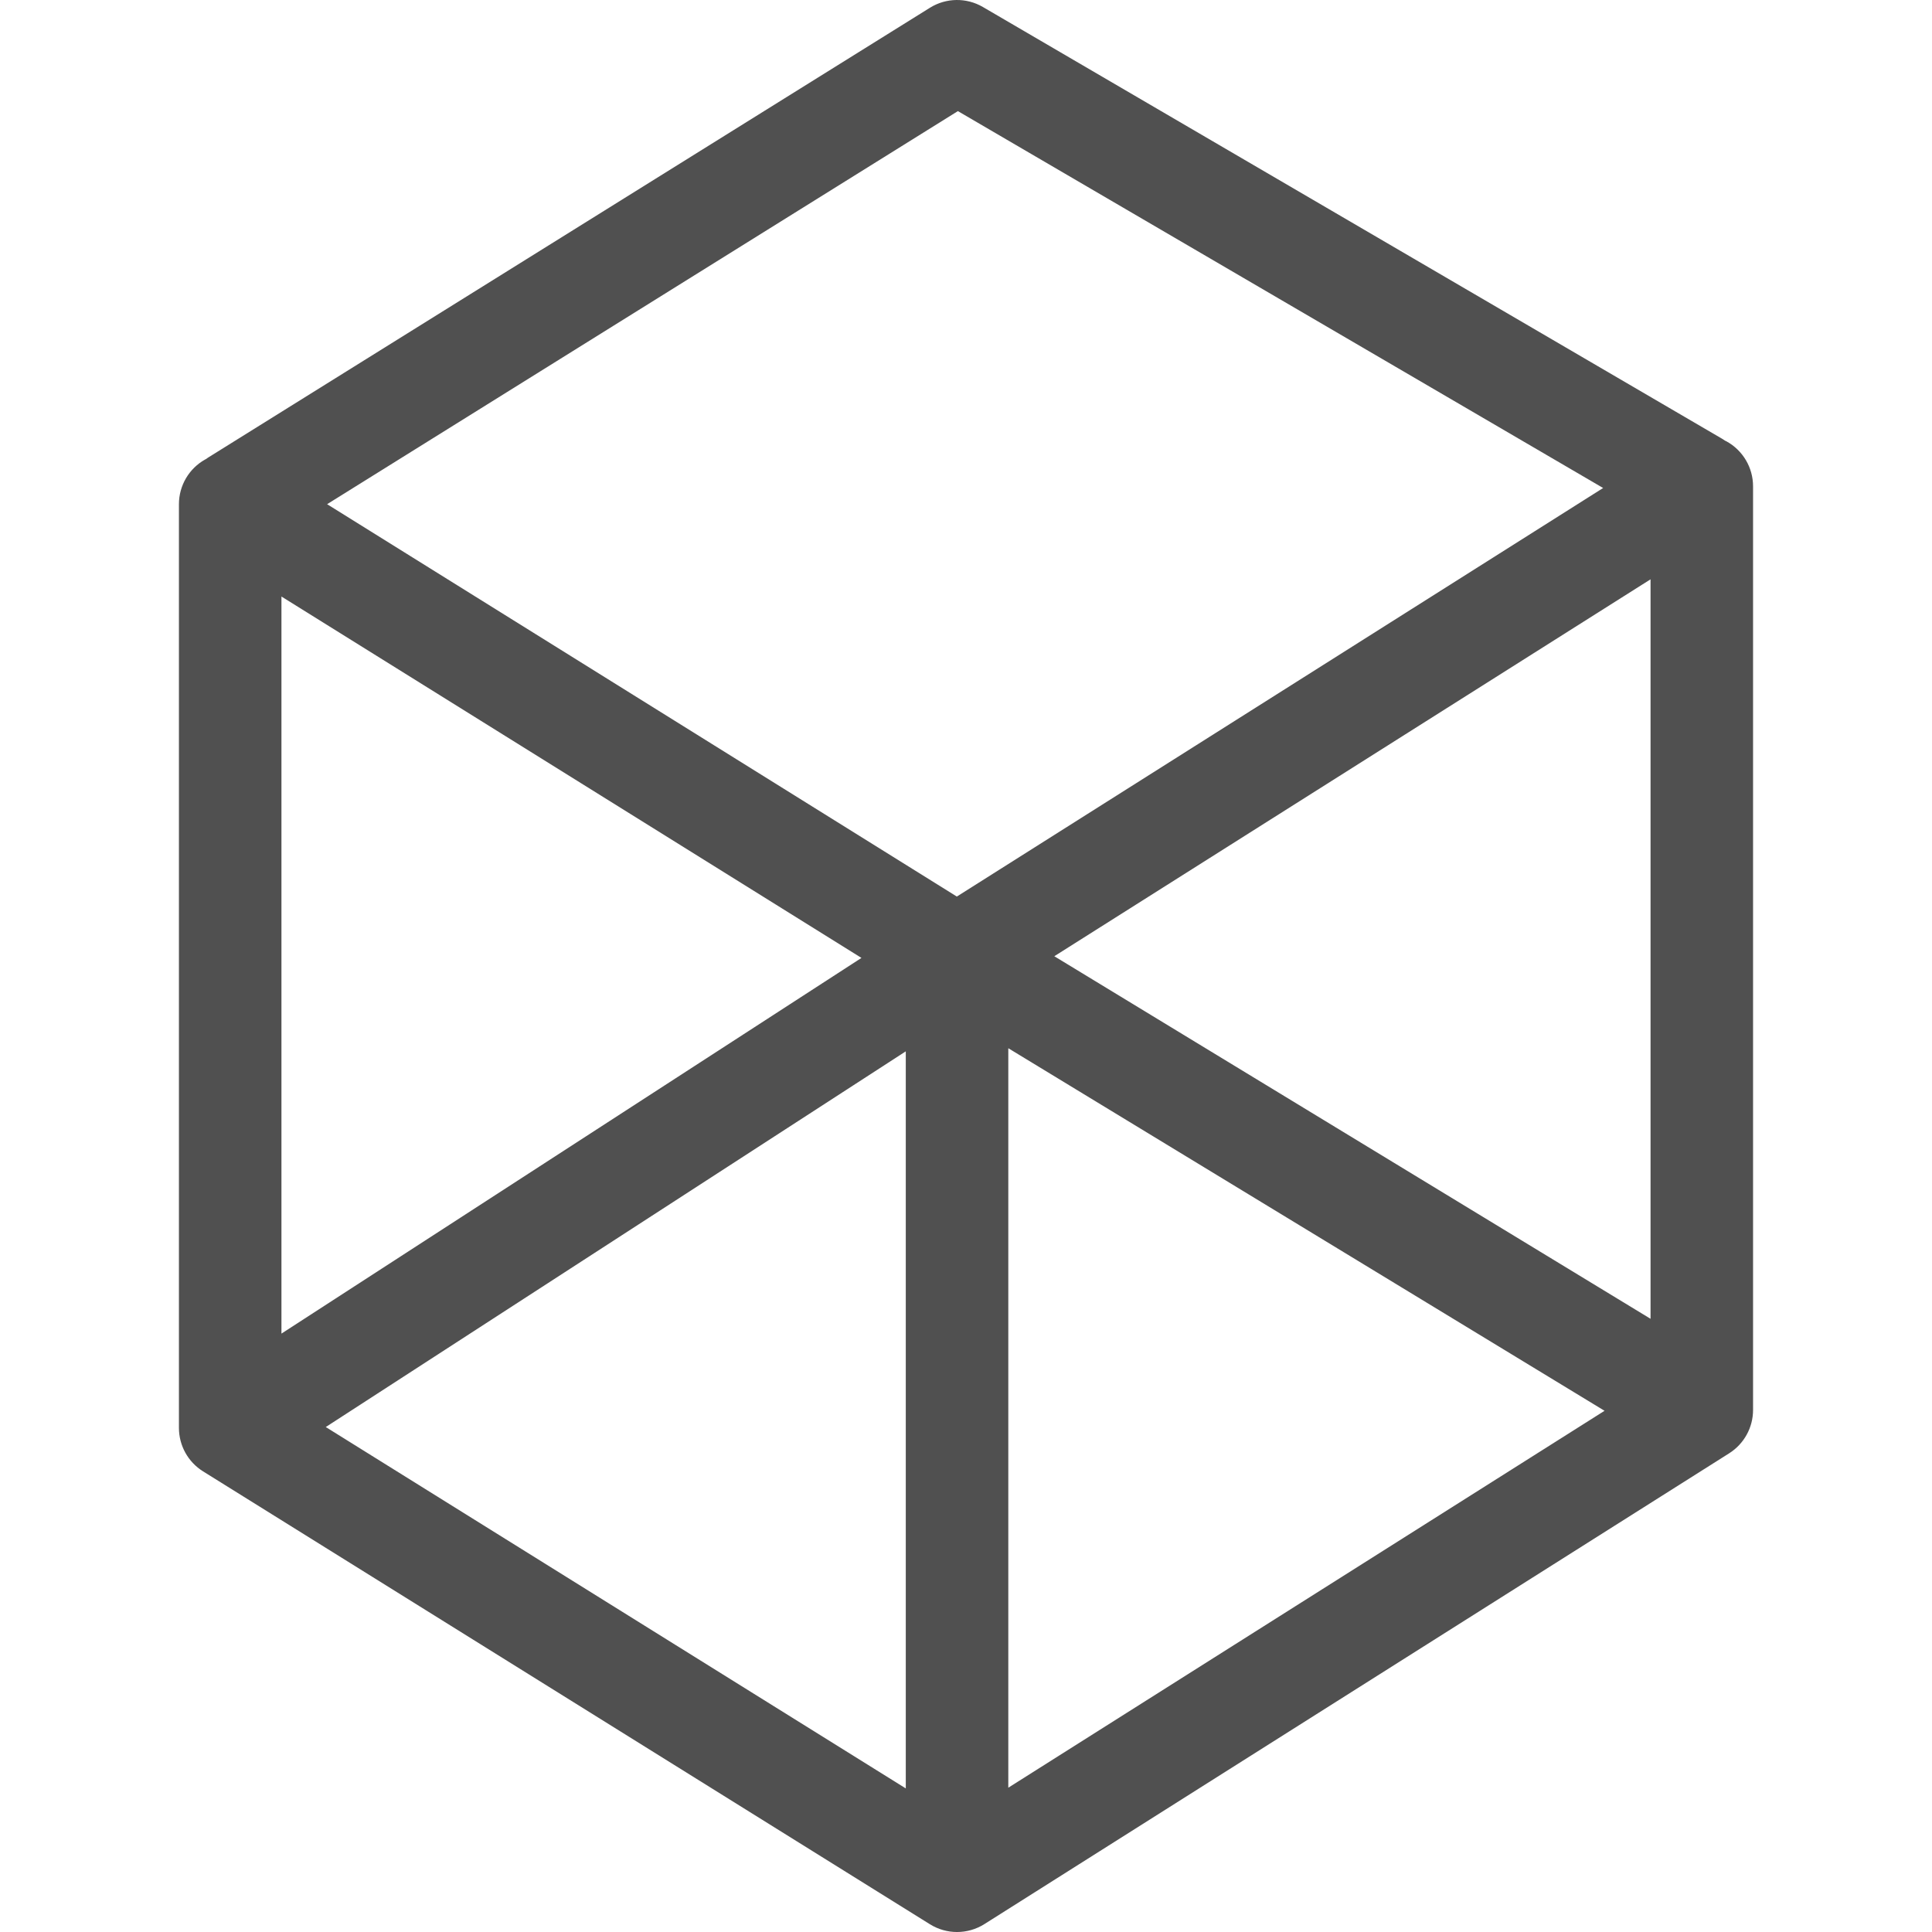 <?xml version='1.0' encoding='iso-8859-1'?>
<!DOCTYPE svg PUBLIC '-//W3C//DTD SVG 1.1//EN' 'http://www.w3.org/Graphics/SVG/1.1/DTD/svg11.dtd'>
<svg version="1.1" xmlns="http://www.w3.org/2000/svg" viewBox="0 0 226.153 226.153" xmlns:xlink="http://www.w3.org/1999/xlink" enable-background="new 0 0 226.153 226.153">
  <g>
    <path d="m202.103,51.666c-0.057-0.031-0.117-0.052-0.174-0.081-0.11-0.074-0.218-0.15-0.333-0.218l-86.542-50.548c-1.923-1.123-4.31-1.089-6.2,0.089l-84.485,52.648c-0.094,0.058-0.179,0.124-0.269,0.187-0.022,0.012-0.045,0.019-0.067,0.031-1.906,1.058-3.088,3.066-3.088,5.246v108.122c0,2.072 1.069,3.997 2.827,5.092l85.082,53.012c0.971,0.605 2.072,0.908 3.173,0.908 1.114,0 2.227-0.31 3.206-0.928l87.18-55.11c1.739-1.1 2.794-3.014 2.794-5.072v-108.122c-2.84217e-14-2.187-1.189-4.2-3.104-5.256zm-101.264,60.464l-67.894,43.976v-86.279l67.894,42.303zm17.189,10.572l69.794,42.44-69.794,44.12v-86.56zm5.385-10.769l69.794-44.12v86.56l-69.794-42.44zm63.503-55.242l.741,.433-75.653,47.824-73.713-45.929 .824-.514 73.012-45.498 74.789,43.684zm-148.782,110.352l67.894-43.977v86.279l-67.894-42.302z" fill="#505050" />
  </g>
</svg>
